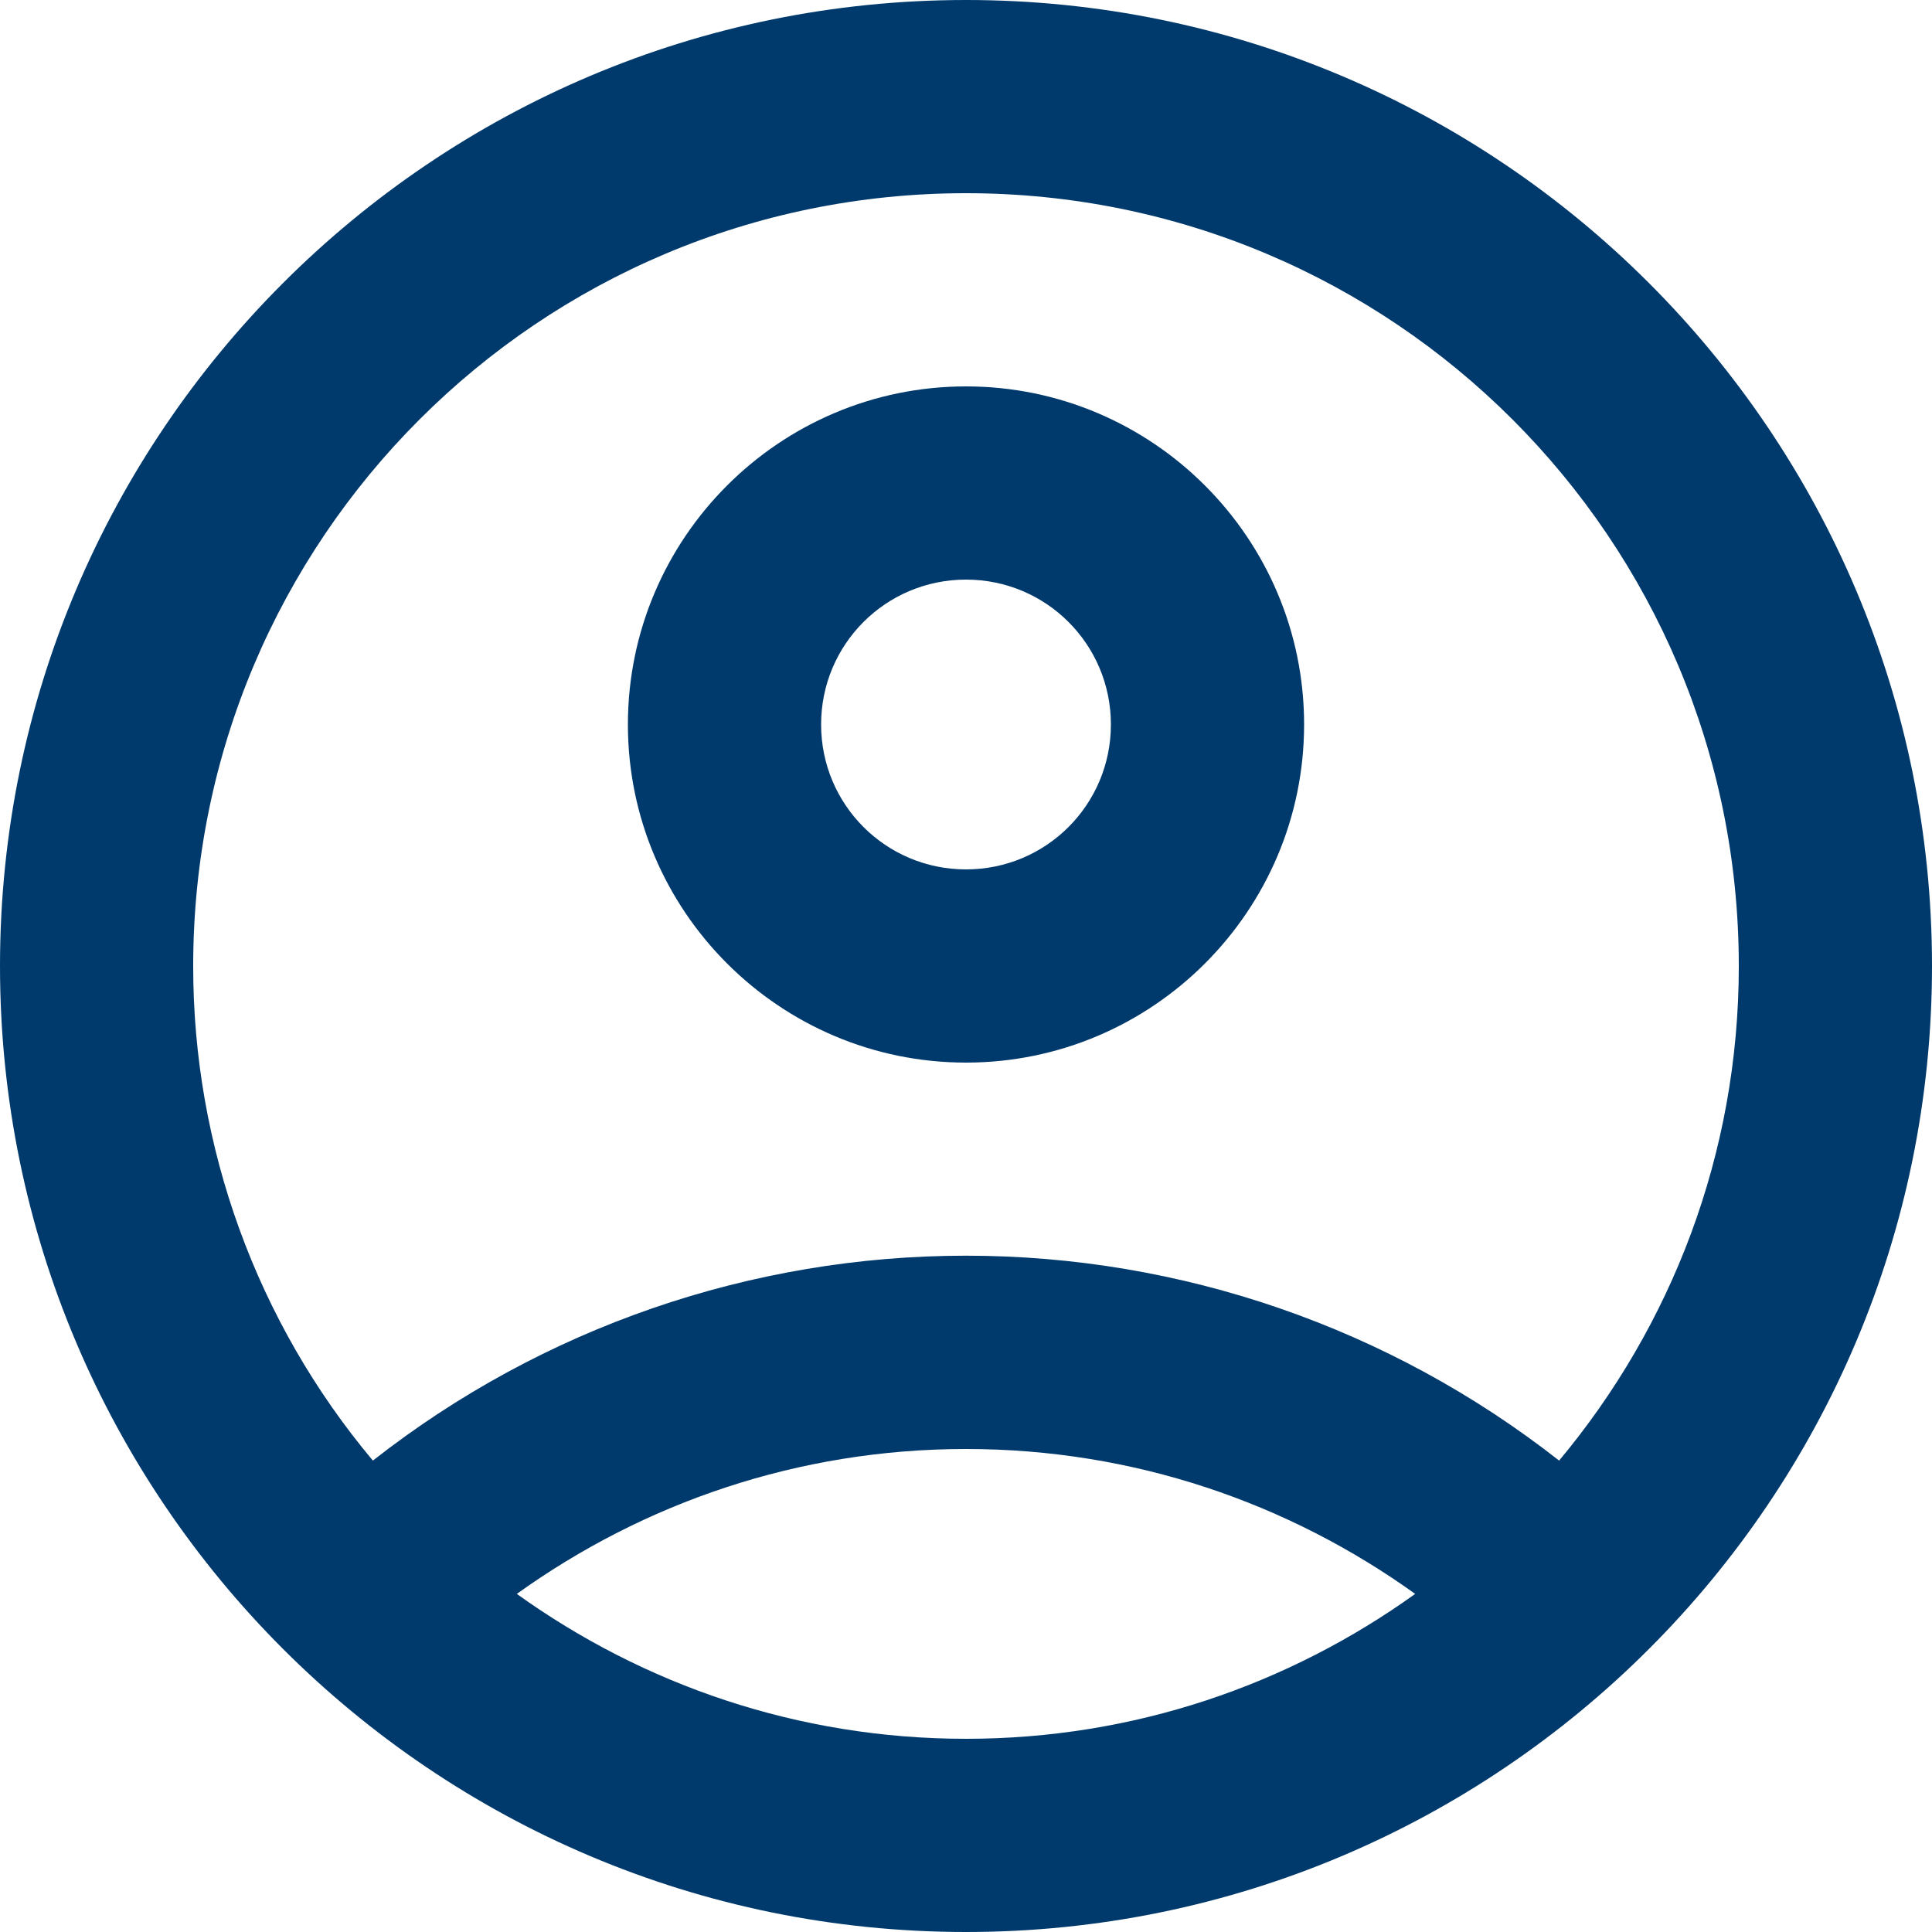 <svg width="52" height="52" viewBox="0 0 52 52" fill="none" xmlns="http://www.w3.org/2000/svg">
<path d="M26 0C11.648 0 0 11.648 0 26C0 40.352 11.648 52 26 52C40.352 52 52 40.352 52 26C52 11.648 40.352 0 26 0ZM13.91 42.9C17.316 40.456 21.476 39 26 39C30.524 39 34.684 40.456 38.09 42.9C34.684 45.344 30.524 46.8 26 46.8C21.476 46.8 17.316 45.344 13.91 42.9ZM41.964 39.312C37.41 35.739 31.789 33.797 26 33.797C20.211 33.797 14.59 35.739 10.036 39.312C6.908 35.582 5.196 30.868 5.2 26C5.2 14.508 14.508 5.2 26 5.2C37.492 5.2 46.8 14.508 46.8 26C46.8 31.07 44.98 35.698 41.964 39.312Z" fill="#003A6D"/>
<path d="M26 10.4C20.982 10.4 16.9 14.482 16.9 19.5C16.9 24.518 20.982 28.6 26 28.6C31.018 28.6 35.1 24.518 35.1 19.5C35.1 14.482 31.018 10.4 26 10.4ZM26 23.4C23.842 23.4 22.1 21.658 22.1 19.5C22.1 17.342 23.842 15.6 26 15.6C28.158 15.6 29.9 17.342 29.9 19.5C29.9 21.658 28.158 23.4 26 23.4Z" fill="#003A6D"/>
</svg>
